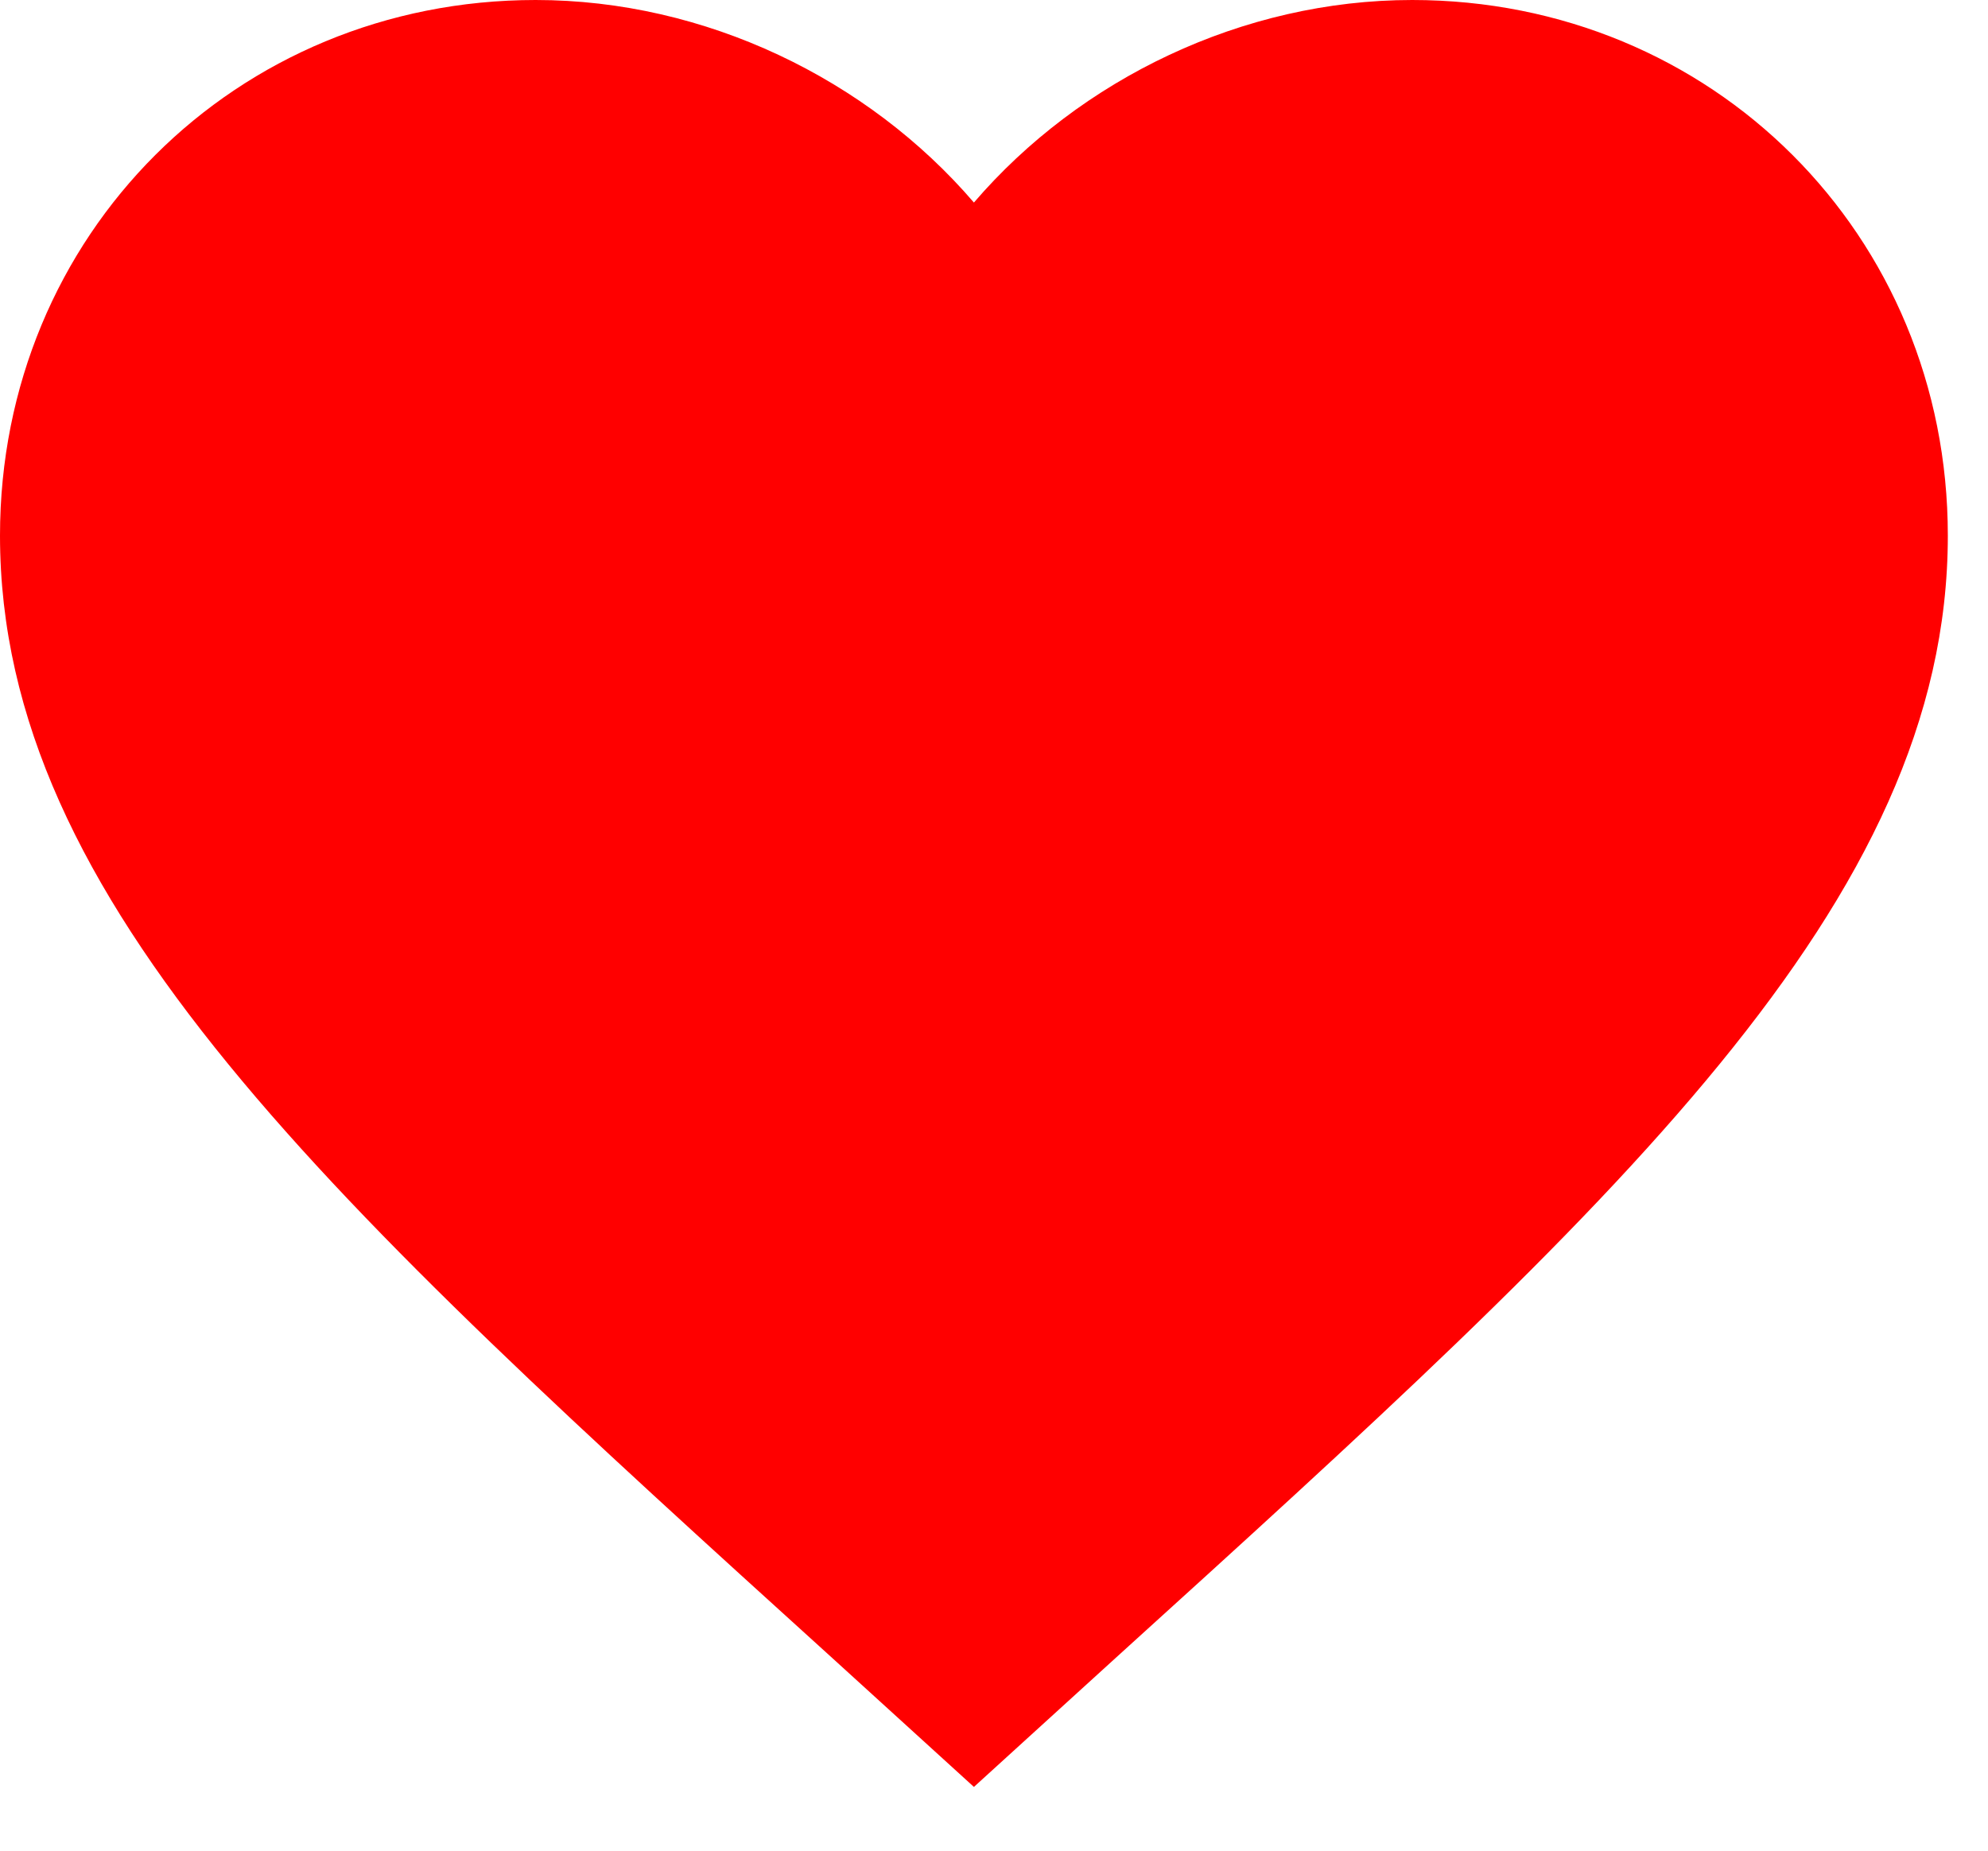 <svg width="29" height="27" viewBox="0 0 29 27" fill="none" xmlns="http://www.w3.org/2000/svg">
<path d="M14.207 26.07L12.147 24.195C4.83 17.56 0 13.17 0 7.814C0 3.424 3.438 0 7.814 0C10.286 0 12.659 1.151 14.207 2.955C15.756 1.151 18.128 0 20.6 0C24.976 0 28.414 3.424 28.414 7.814C28.414 13.17 23.584 17.56 16.267 24.195L14.207 26.07Z" fill="#FF0000"/>
</svg>